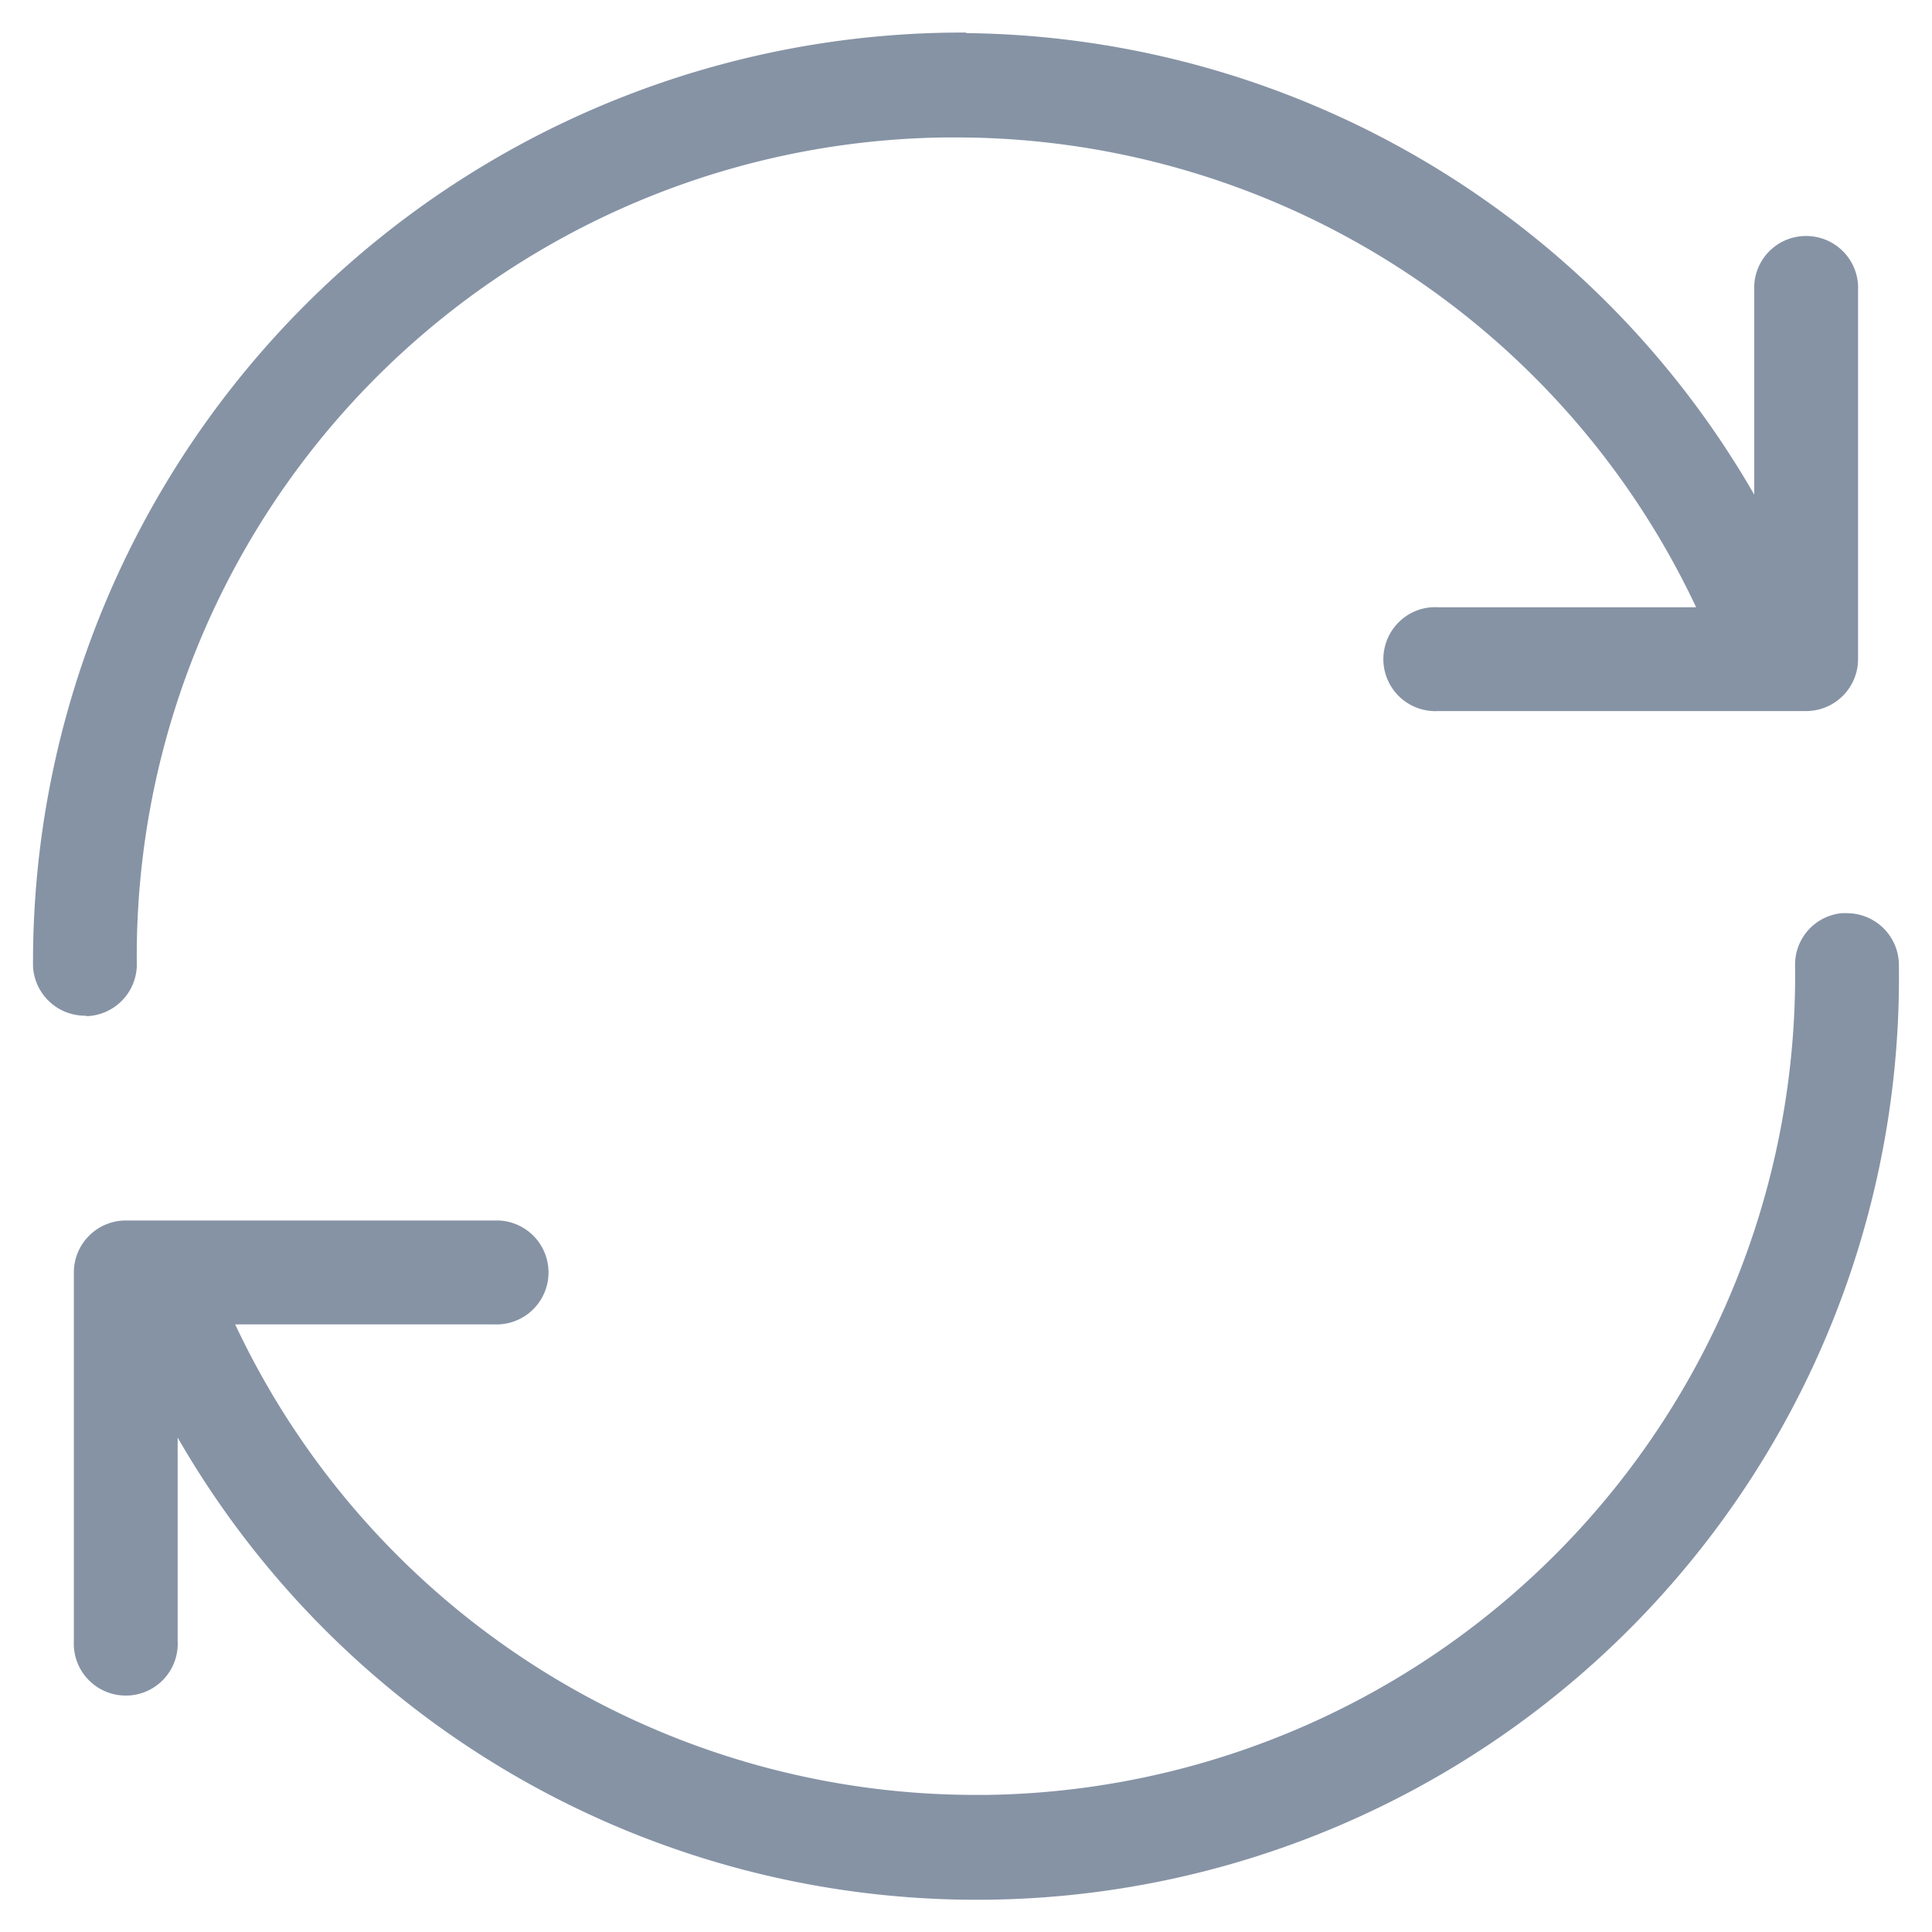 <svg id="refresh-icon" xmlns="http://www.w3.org/2000/svg" width="22" height="22" viewBox="0 0 22 22">
  <rect id="Rectangle_8766" data-name="Rectangle 8766" width="22" height="22" fill="#8693a5" opacity="0"/>
  <g id="Group_26002" data-name="Group 26002" transform="translate(-598.5 -314.512)">
    <path id="Path_39190" data-name="Path 39190" d="M599.494,326.083a.592.592,0,0,0,.564-.572,9.321,9.321,0,0,1,9.21-9.434h.113a9.315,9.315,0,0,1,8.433,5.35h-2.942a.582.582,0,0,0-.427.154.592.592,0,0,0,.369,1.028.3.3,0,0,0,.052,0h4.2a.592.592,0,0,0,.592-.591v-4.2a.591.591,0,0,0-.564-.618.59.59,0,0,0-.618.561.3.3,0,0,0,0,.051v2.333a10.485,10.485,0,0,0-8.974-5.256v-.006h-.126a10.586,10.586,0,0,0-10.5,10.631.593.593,0,0,0,.592.564Z" fill="#8693a5"/>
    <path id="Path_39191" data-name="Path 39191" d="M619.548,324.911a.709.709,0,0,0-.08,0,.588.588,0,0,0-.527.6,9.336,9.336,0,0,1-9.209,9.44h-.117a9.316,9.316,0,0,1-8.437-5.358h2.949a.592.592,0,1,0,.054-1.183c-.017,0-.034,0-.048,0h-4.2a.592.592,0,0,0-.592.591v4.2a.591.591,0,0,0,.564.618.59.59,0,0,0,.618-.561.3.3,0,0,0,0-.051v-2.325a10.5,10.5,0,0,0,19.6-5.365A.592.592,0,0,0,619.548,324.911Z" fill="#8693a5"/>
  </g>
</svg>
